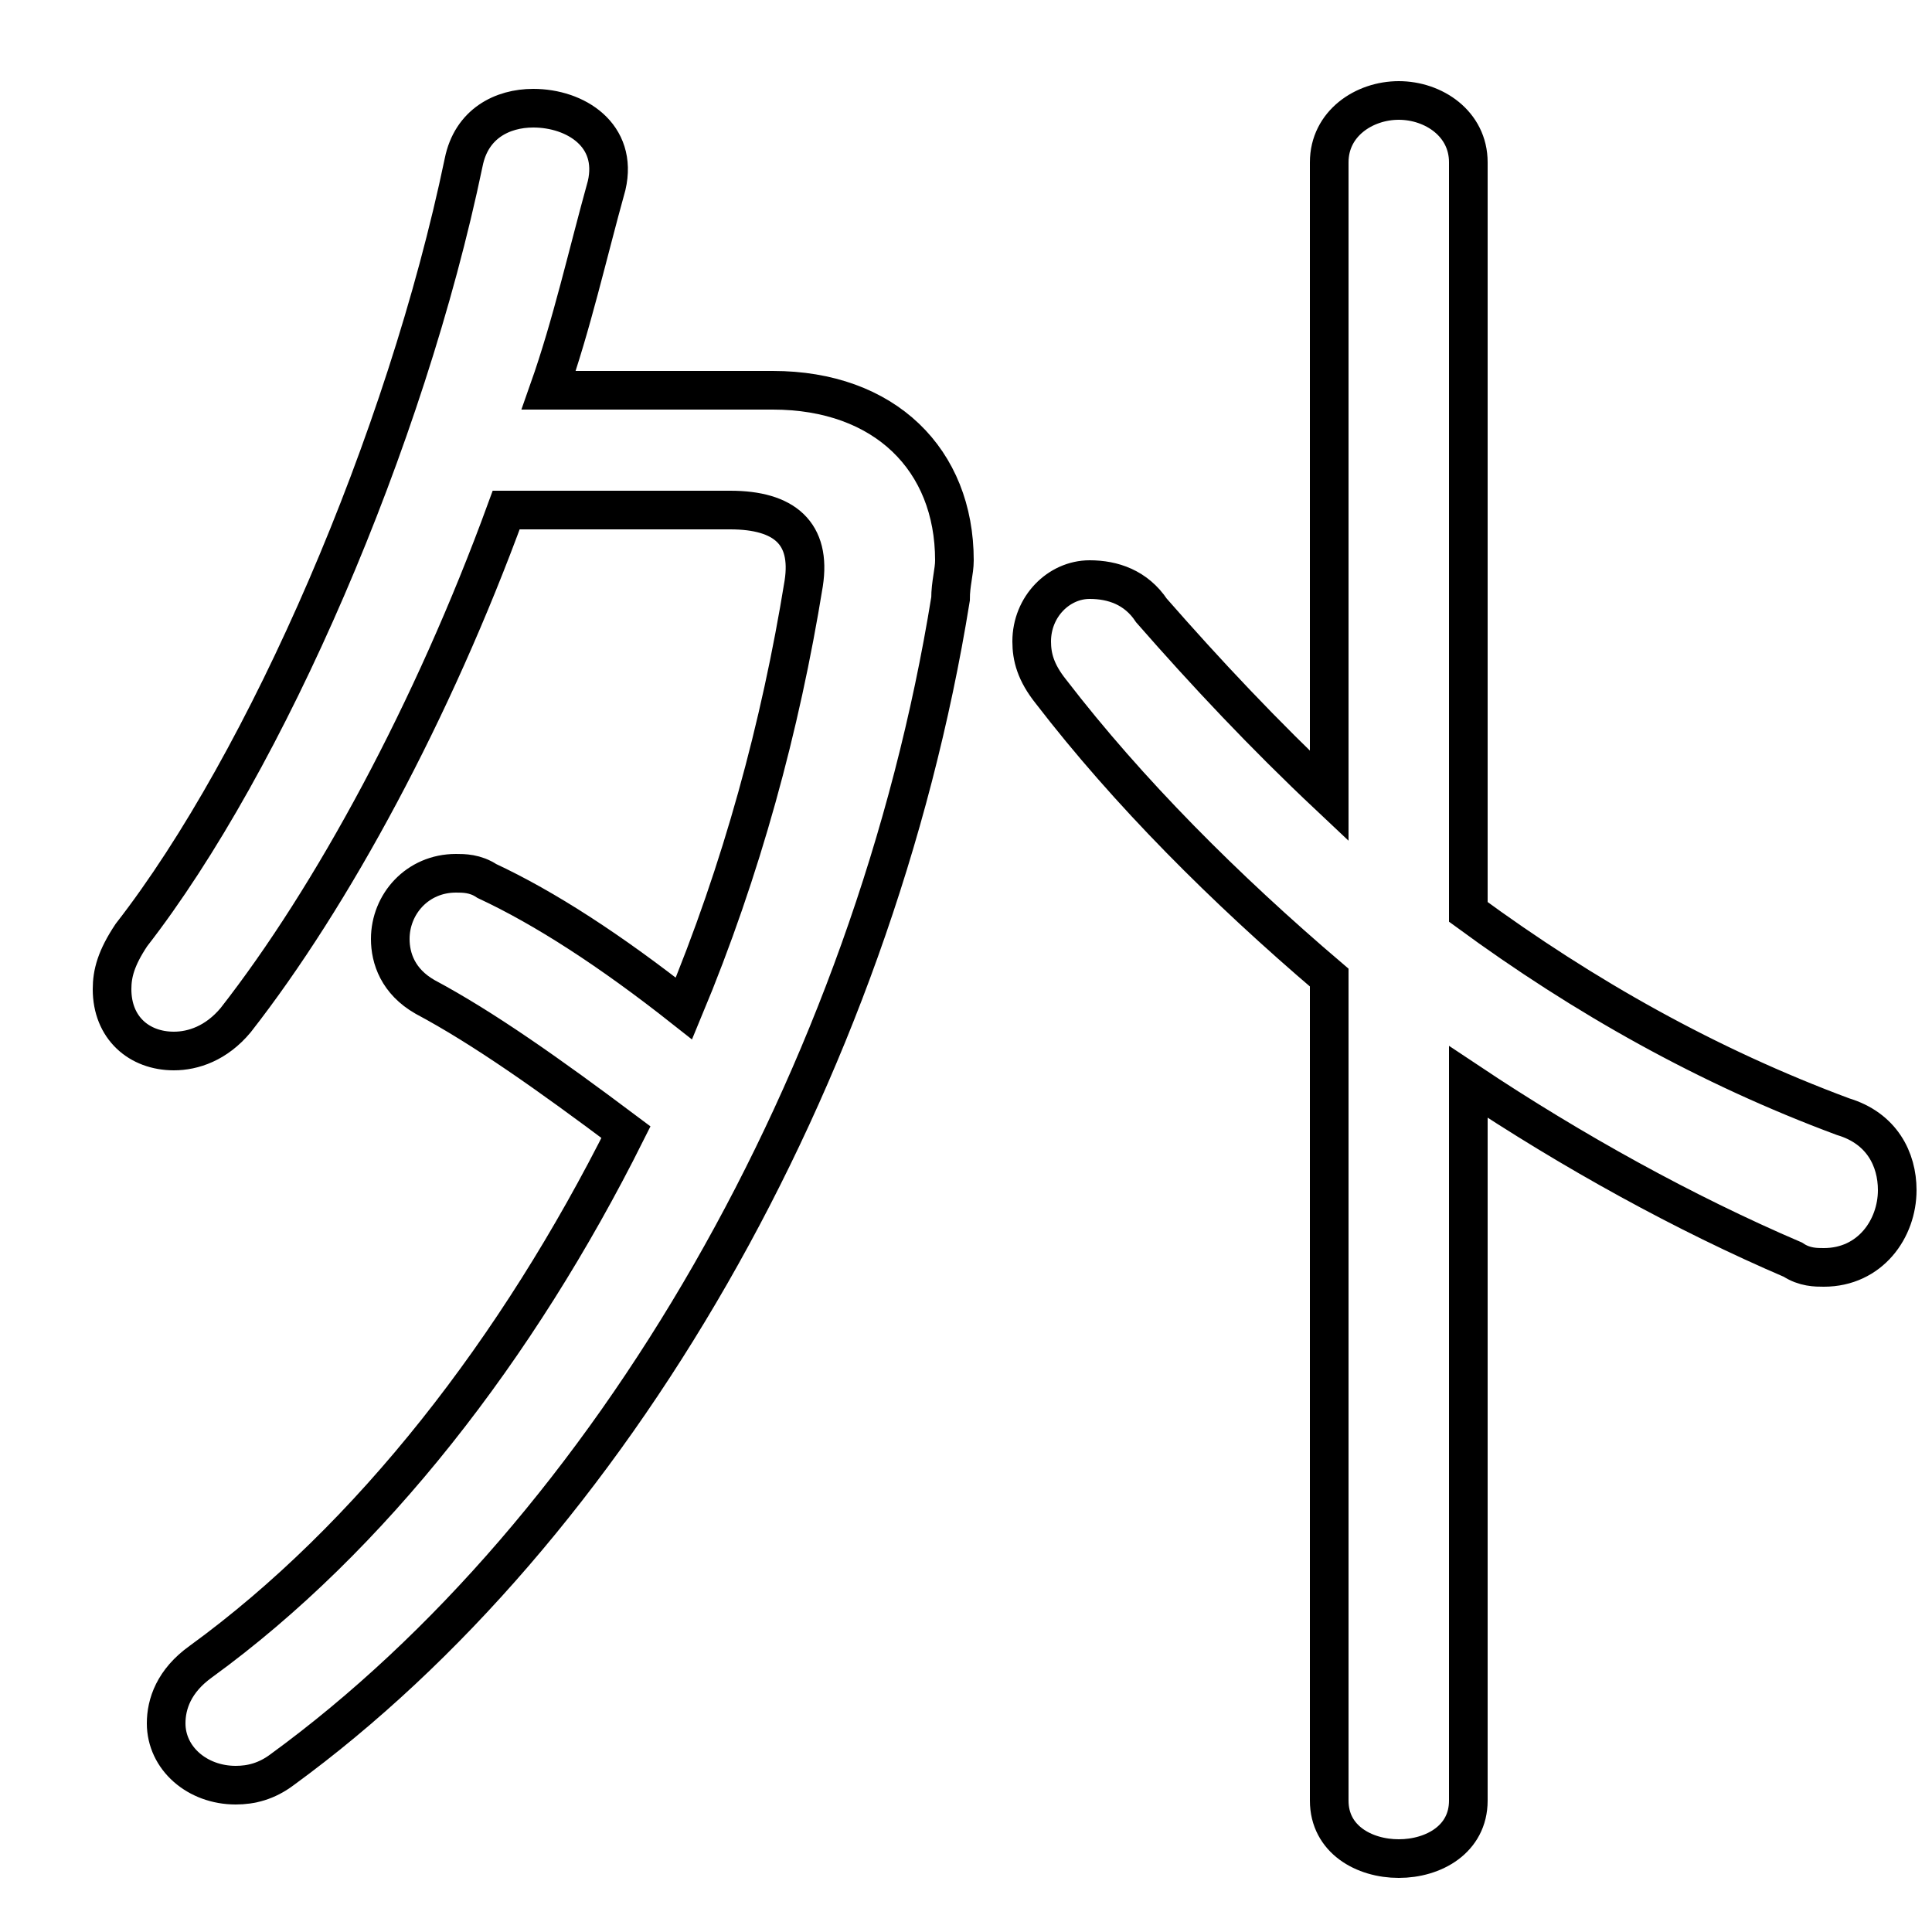 <svg xmlns="http://www.w3.org/2000/svg" viewBox="0 -44.0 50.0 50.0">
    <rect x="0" y="-44.0" width="50.0" height="50.0" fill="#808080" stroke="none"/>
    <g transform="scale(1, -1)">
        <!-- ボディの枠 -->
        <rect x="0" y="-6.0" width="50.0" height="50.0"
            stroke="white" fill="white"/>
        <!-- グリフ座標系の原点 -->
        <circle cx="0" cy="0" r="5" fill="white"/>
        <!-- グリフのアウトライン -->
        <g style="fill:none;stroke:#000000;stroke-width:1;">
<path d="M 34.4 23.4 C 32.7 25.0 31.2 26.6 29.8 28.2 C 29.4 28.8 28.8 29.0 28.2 29.0 C 27.4 29.0 26.7 28.3 26.7 27.4 C 26.7 27.0 26.8 26.6 27.2 26.1 C 29.2 23.5 31.7 21.0 34.4 18.7 L 34.4 -2.6 C 34.4 -3.6 35.3 -4.1 36.2 -4.1 C 37.1 -4.1 38.0 -3.6 38.0 -2.6 L 38.0 16.0 C 40.7 14.2 43.6 12.6 46.4 11.4 C 46.7 11.2 47.0 11.2 47.2 11.2 C 48.4 11.2 49.1 12.2 49.1 13.2 C 49.1 14.0 48.7 14.8 47.7 15.1 C 44.2 16.4 41.0 18.2 38.0 20.4 L 38.0 39.8 C 38.0 40.8 37.1 41.4 36.2 41.4 C 35.3 41.4 34.4 40.8 34.4 39.8 Z M 14.2 33.9 C 14.8 35.6 15.2 37.4 15.7 39.2 C 16.0 40.5 14.9 41.2 13.8 41.2 C 13.0 41.2 12.2 40.8 12.0 39.8 C 10.5 32.6 6.9 24.3 3.4 19.8 C 3.0 19.2 2.9 18.8 2.9 18.4 C 2.9 17.4 3.6 16.8 4.5 16.8 C 5.0 16.8 5.6 17.0 6.1 17.6 C 8.6 20.8 11.2 25.6 13.1 30.8 L 18.9 30.8 C 20.3 30.8 21.0 30.2 20.8 28.9 C 20.2 25.2 19.2 21.5 17.7 17.9 C 15.8 19.4 14.1 20.5 12.6 21.2 C 12.3 21.4 12.0 21.4 11.8 21.4 C 10.8 21.4 10.1 20.6 10.1 19.7 C 10.1 19.2 10.3 18.6 11.0 18.2 C 12.5 17.4 14.2 16.2 16.2 14.7 C 13.4 9.1 9.6 4.2 5.2 1.0 C 4.5 0.5 4.3 -0.1 4.3 -0.6 C 4.3 -1.5 5.1 -2.2 6.1 -2.2 C 6.5 -2.2 6.9 -2.1 7.3 -1.8 C 15.8 4.4 22.6 16.1 24.6 28.5 C 24.6 28.9 24.7 29.2 24.7 29.5 C 24.7 32.1 22.9 33.9 20.0 33.9 Z"/>
</g>
</g>
</svg>
